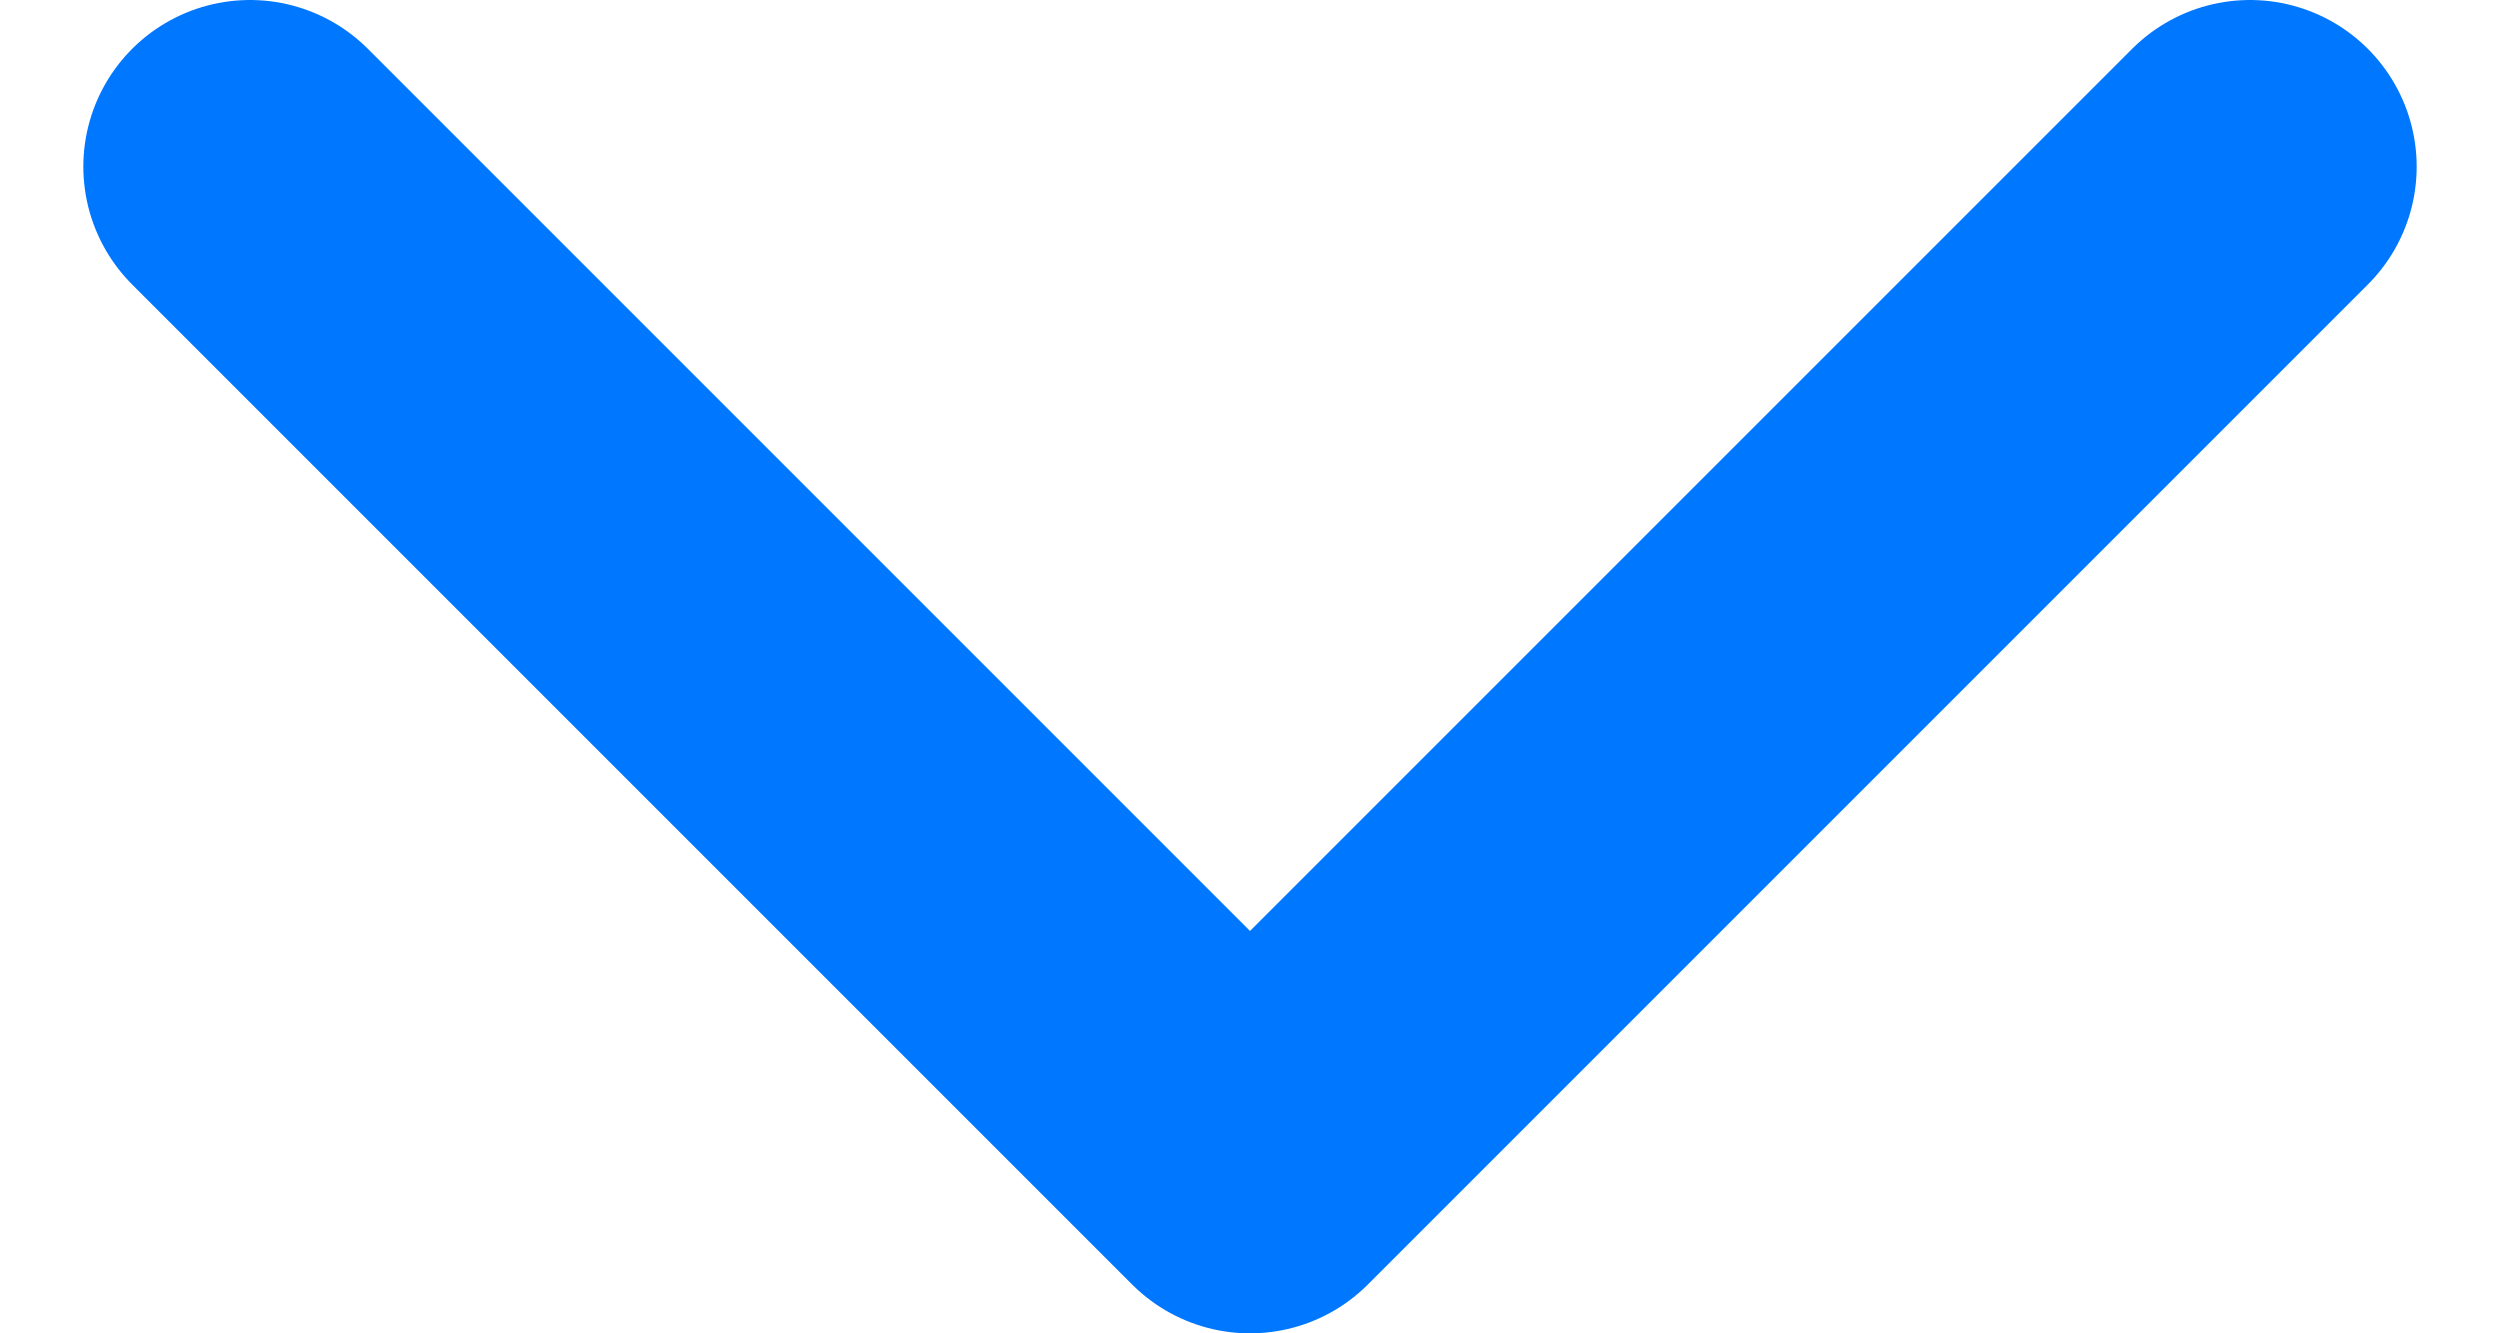 <svg width="15" height="8" viewBox="0 0 15 8" fill="none" xmlns="http://www.w3.org/2000/svg">
<path d="M1.5 1L7.5 7L13.5 1" stroke="#0077FF" stroke-width="2" stroke-linecap="round" stroke-linejoin="round"/>
</svg>
